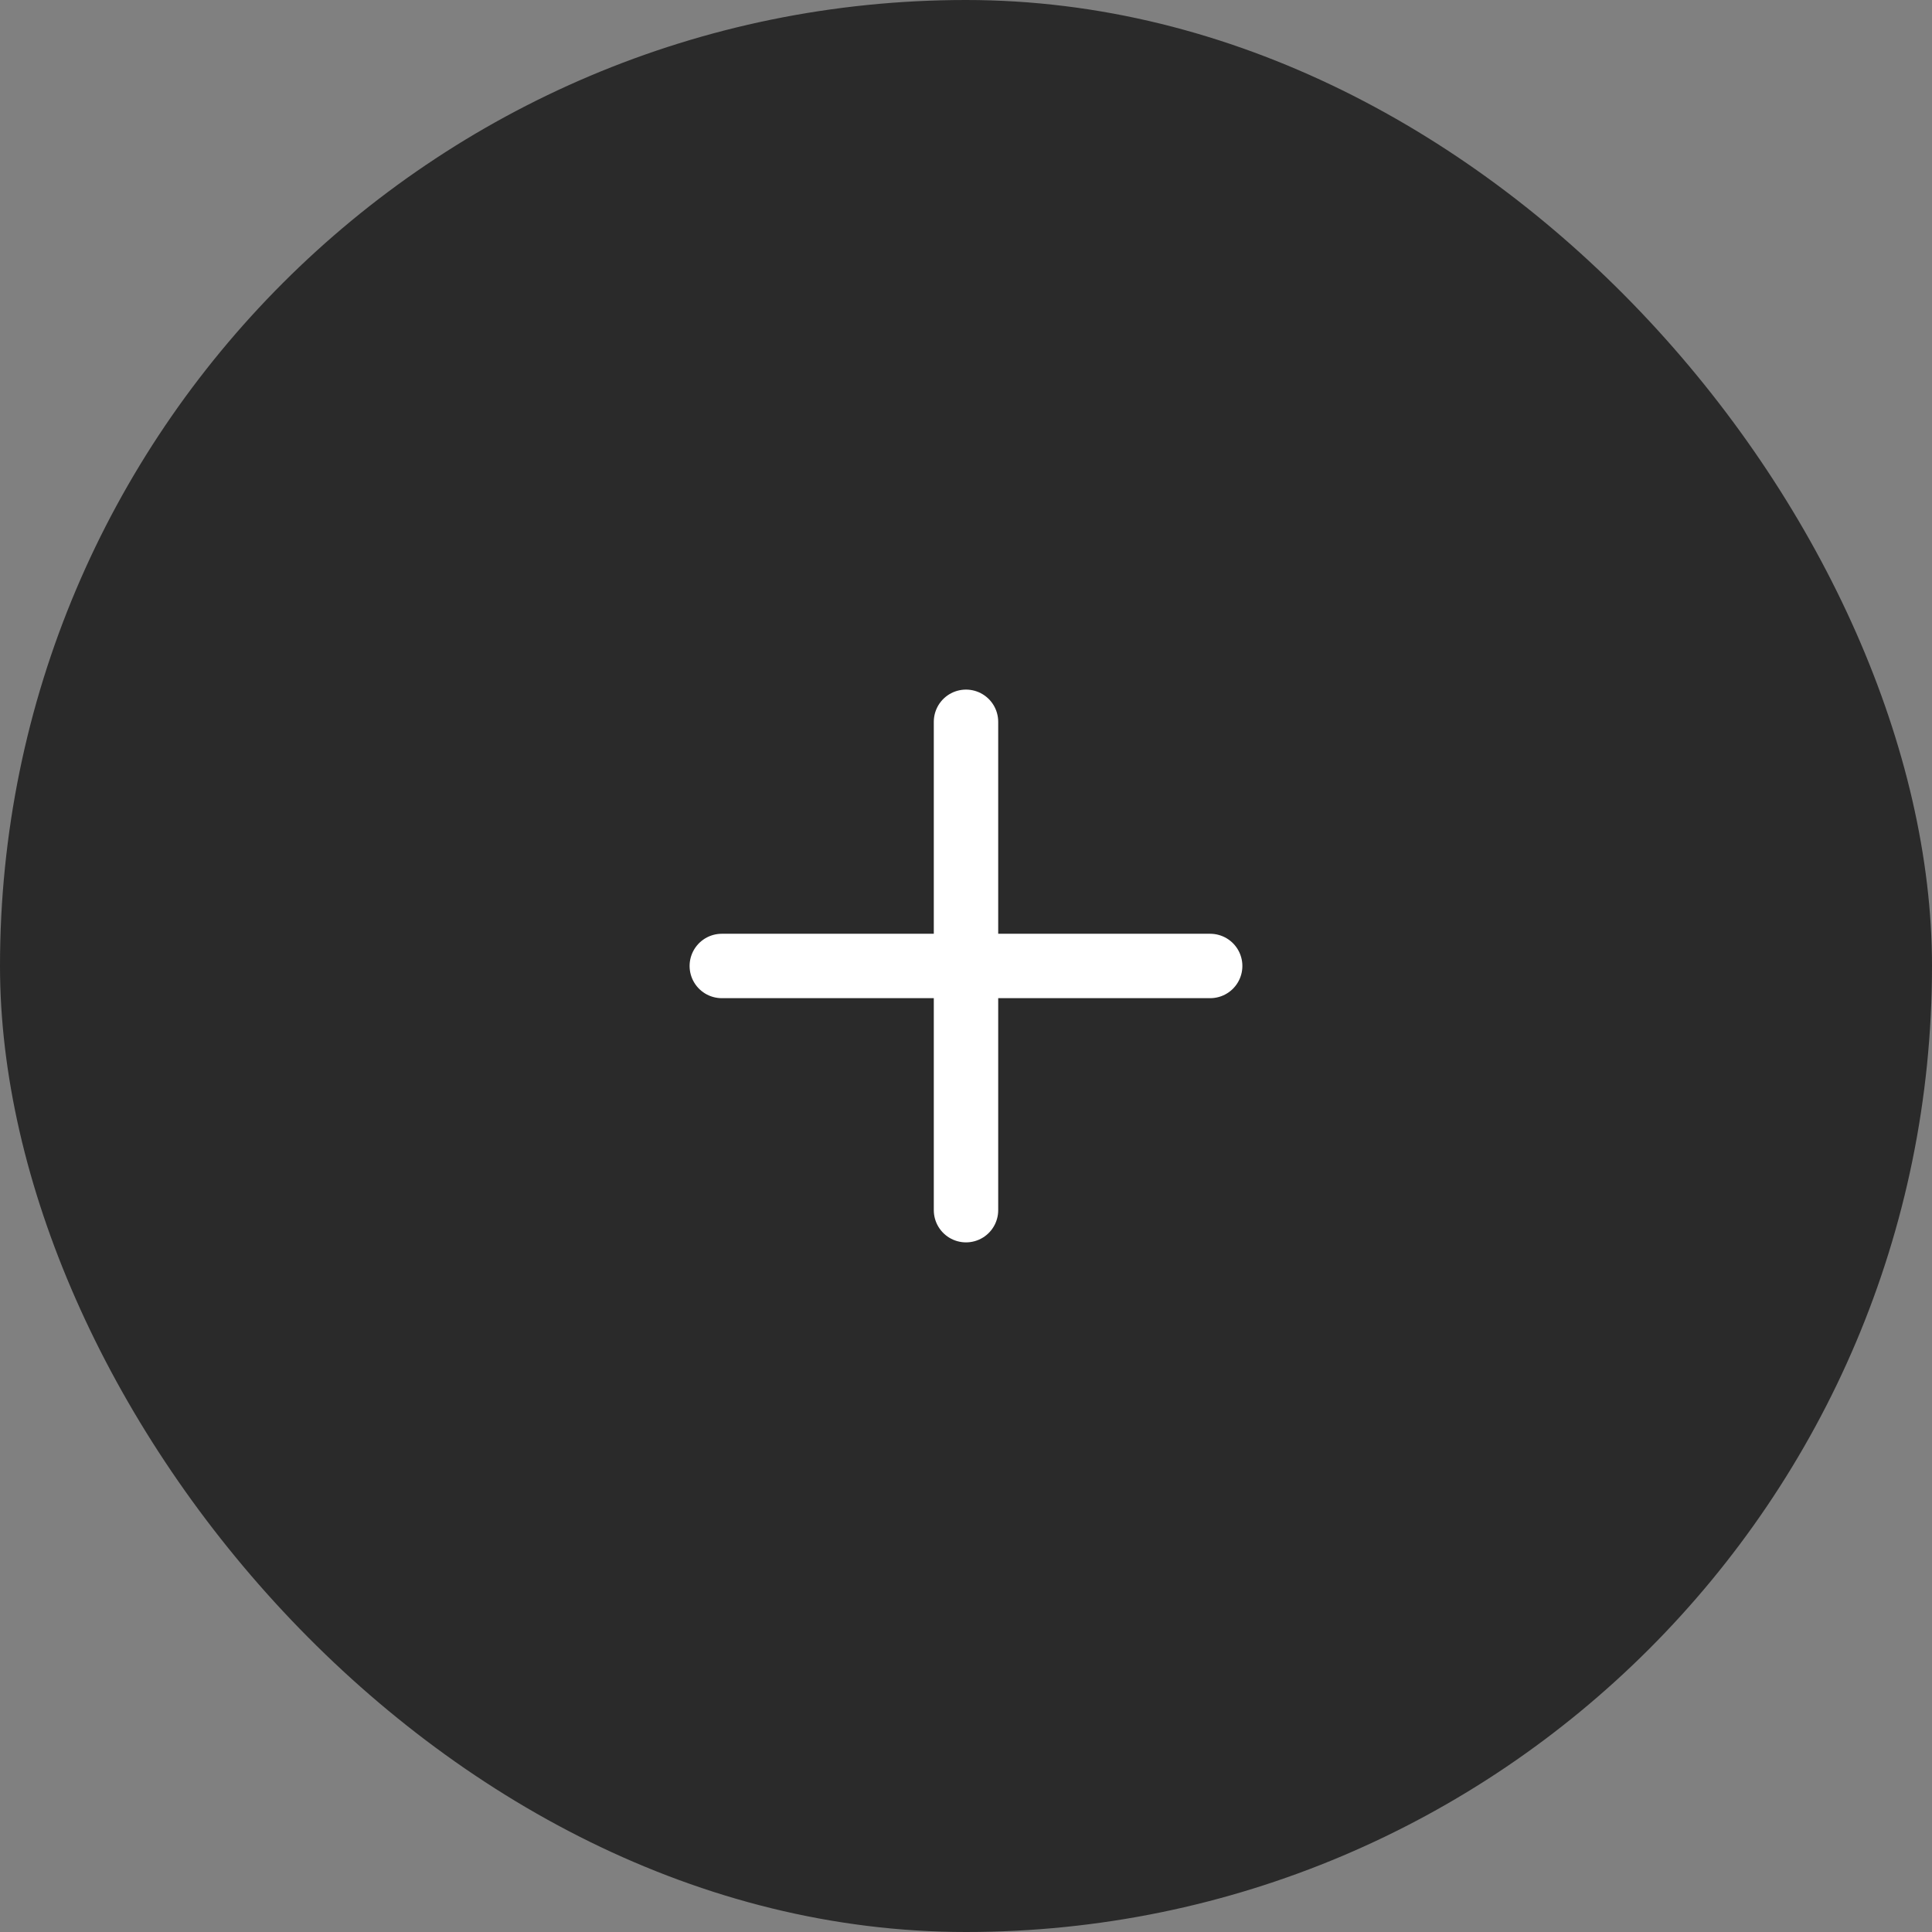 <svg width="60" height="60" viewBox="0 0 60 60" fill="none" xmlns="http://www.w3.org/2000/svg">
<rect x="0" y="0" width="60" height="60" fill="#808080" stroke="none"/>
<rect width="60" height="60" rx="30" fill="#2A2A2A"/>
<path d="M30 22.416V37.583M22.416 29.999H37.583" stroke="white" stroke-width="2" stroke-linecap="round" stroke-linejoin="round"/>
</svg>
